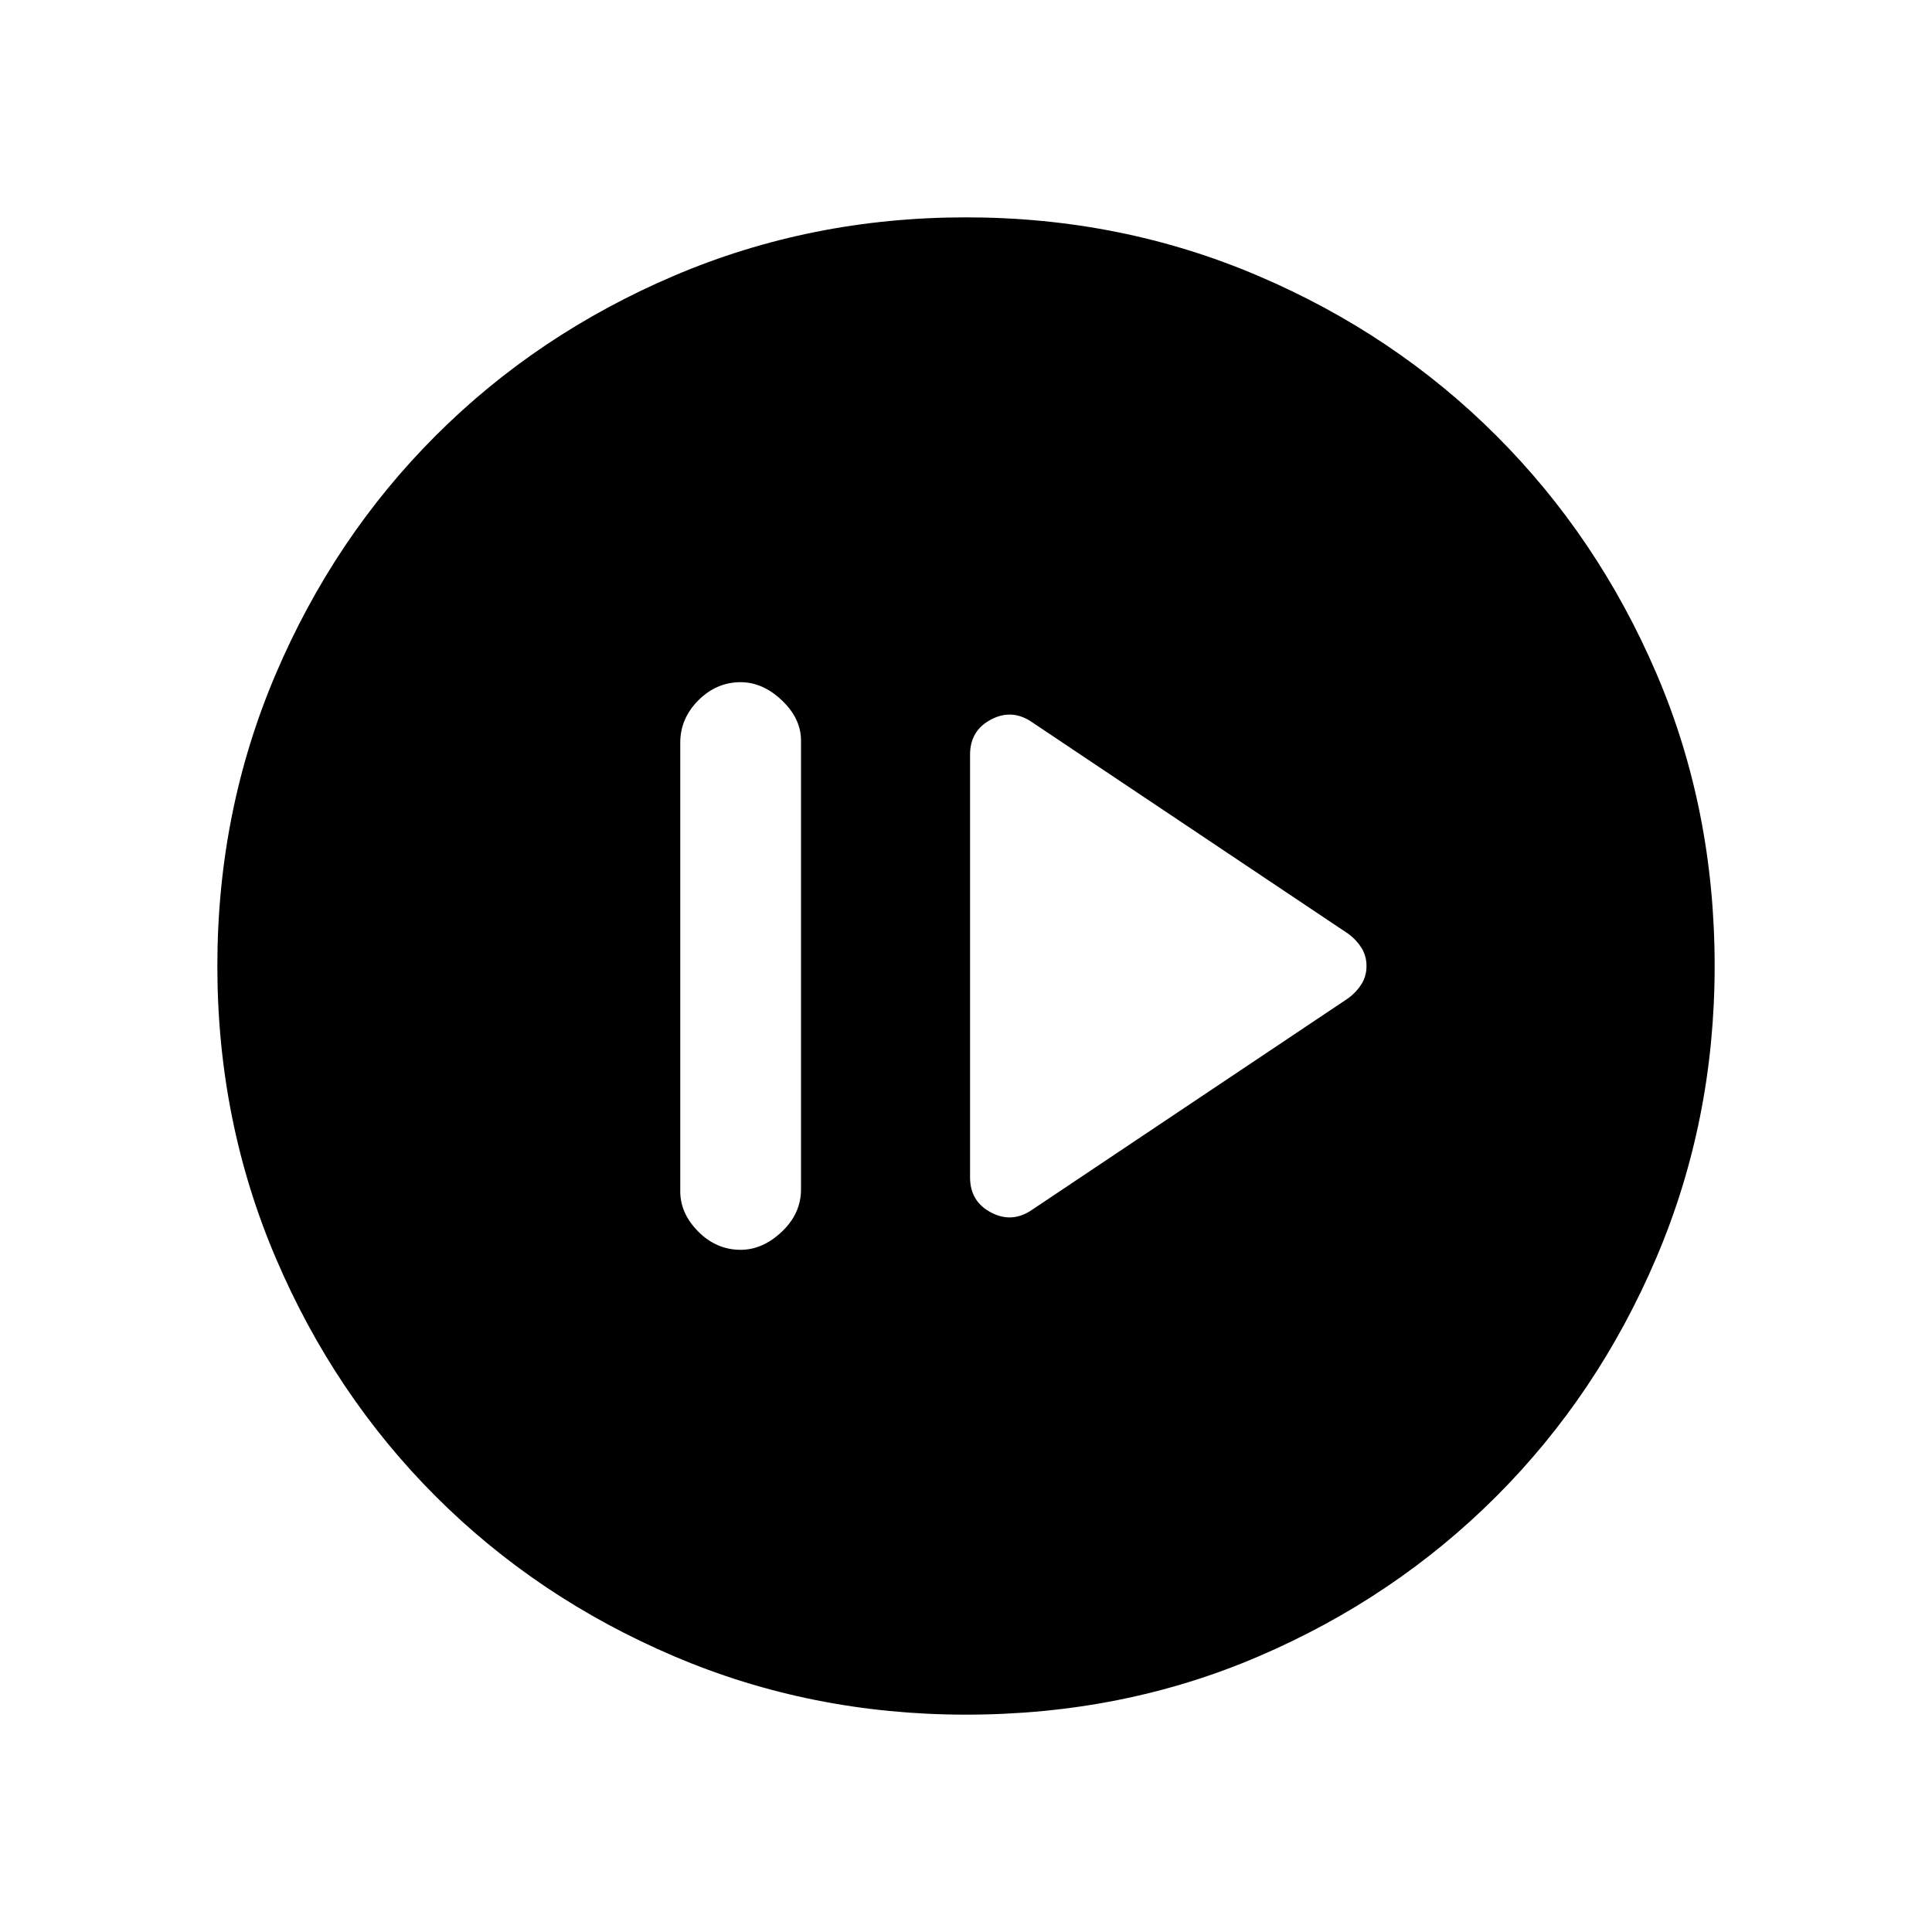 <svg xmlns="http://www.w3.org/2000/svg" height="20" width="20"><path d="M10.688 12.521 13.958 10.333Q14.042 10.271 14.094 10.188Q14.146 10.104 14.146 10Q14.146 9.896 14.094 9.812Q14.042 9.729 13.958 9.667L10.688 7.479Q10.479 7.333 10.26 7.448Q10.042 7.562 10.042 7.812V12.188Q10.042 12.438 10.26 12.552Q10.479 12.667 10.688 12.521ZM7.667 12.938Q7.896 12.938 8.094 12.75Q8.292 12.562 8.292 12.312V7.667Q8.292 7.438 8.094 7.25Q7.896 7.062 7.667 7.062Q7.417 7.062 7.229 7.25Q7.042 7.438 7.042 7.688V12.333Q7.042 12.562 7.229 12.75Q7.417 12.938 7.667 12.938ZM10 17.75Q8.396 17.75 6.979 17.146Q5.562 16.542 4.51 15.49Q3.458 14.438 2.854 13.021Q2.25 11.604 2.25 10Q2.25 8.396 2.854 6.979Q3.458 5.562 4.51 4.51Q5.562 3.458 6.979 2.854Q8.396 2.25 10 2.25Q11.604 2.25 13.021 2.854Q14.438 3.458 15.49 4.51Q16.542 5.562 17.146 6.969Q17.75 8.375 17.75 10Q17.75 11.604 17.146 13.021Q16.542 14.438 15.49 15.49Q14.438 16.542 13.031 17.146Q11.625 17.75 10 17.75ZM10 16.5Q12.708 16.5 14.604 14.604Q16.5 12.708 16.5 10Q16.5 7.292 14.604 5.396Q12.708 3.5 10 3.5Q7.292 3.5 5.396 5.396Q3.5 7.292 3.5 10Q3.5 12.708 5.396 14.604Q7.292 16.5 10 16.5ZM10 16.5Q7.292 16.5 5.396 14.604Q3.5 12.708 3.5 10Q3.5 7.292 5.396 5.396Q7.292 3.5 10 3.5Q12.708 3.5 14.604 5.396Q16.5 7.292 16.5 10Q16.5 12.708 14.604 14.604Q12.708 16.5 10 16.5Z"/></svg>